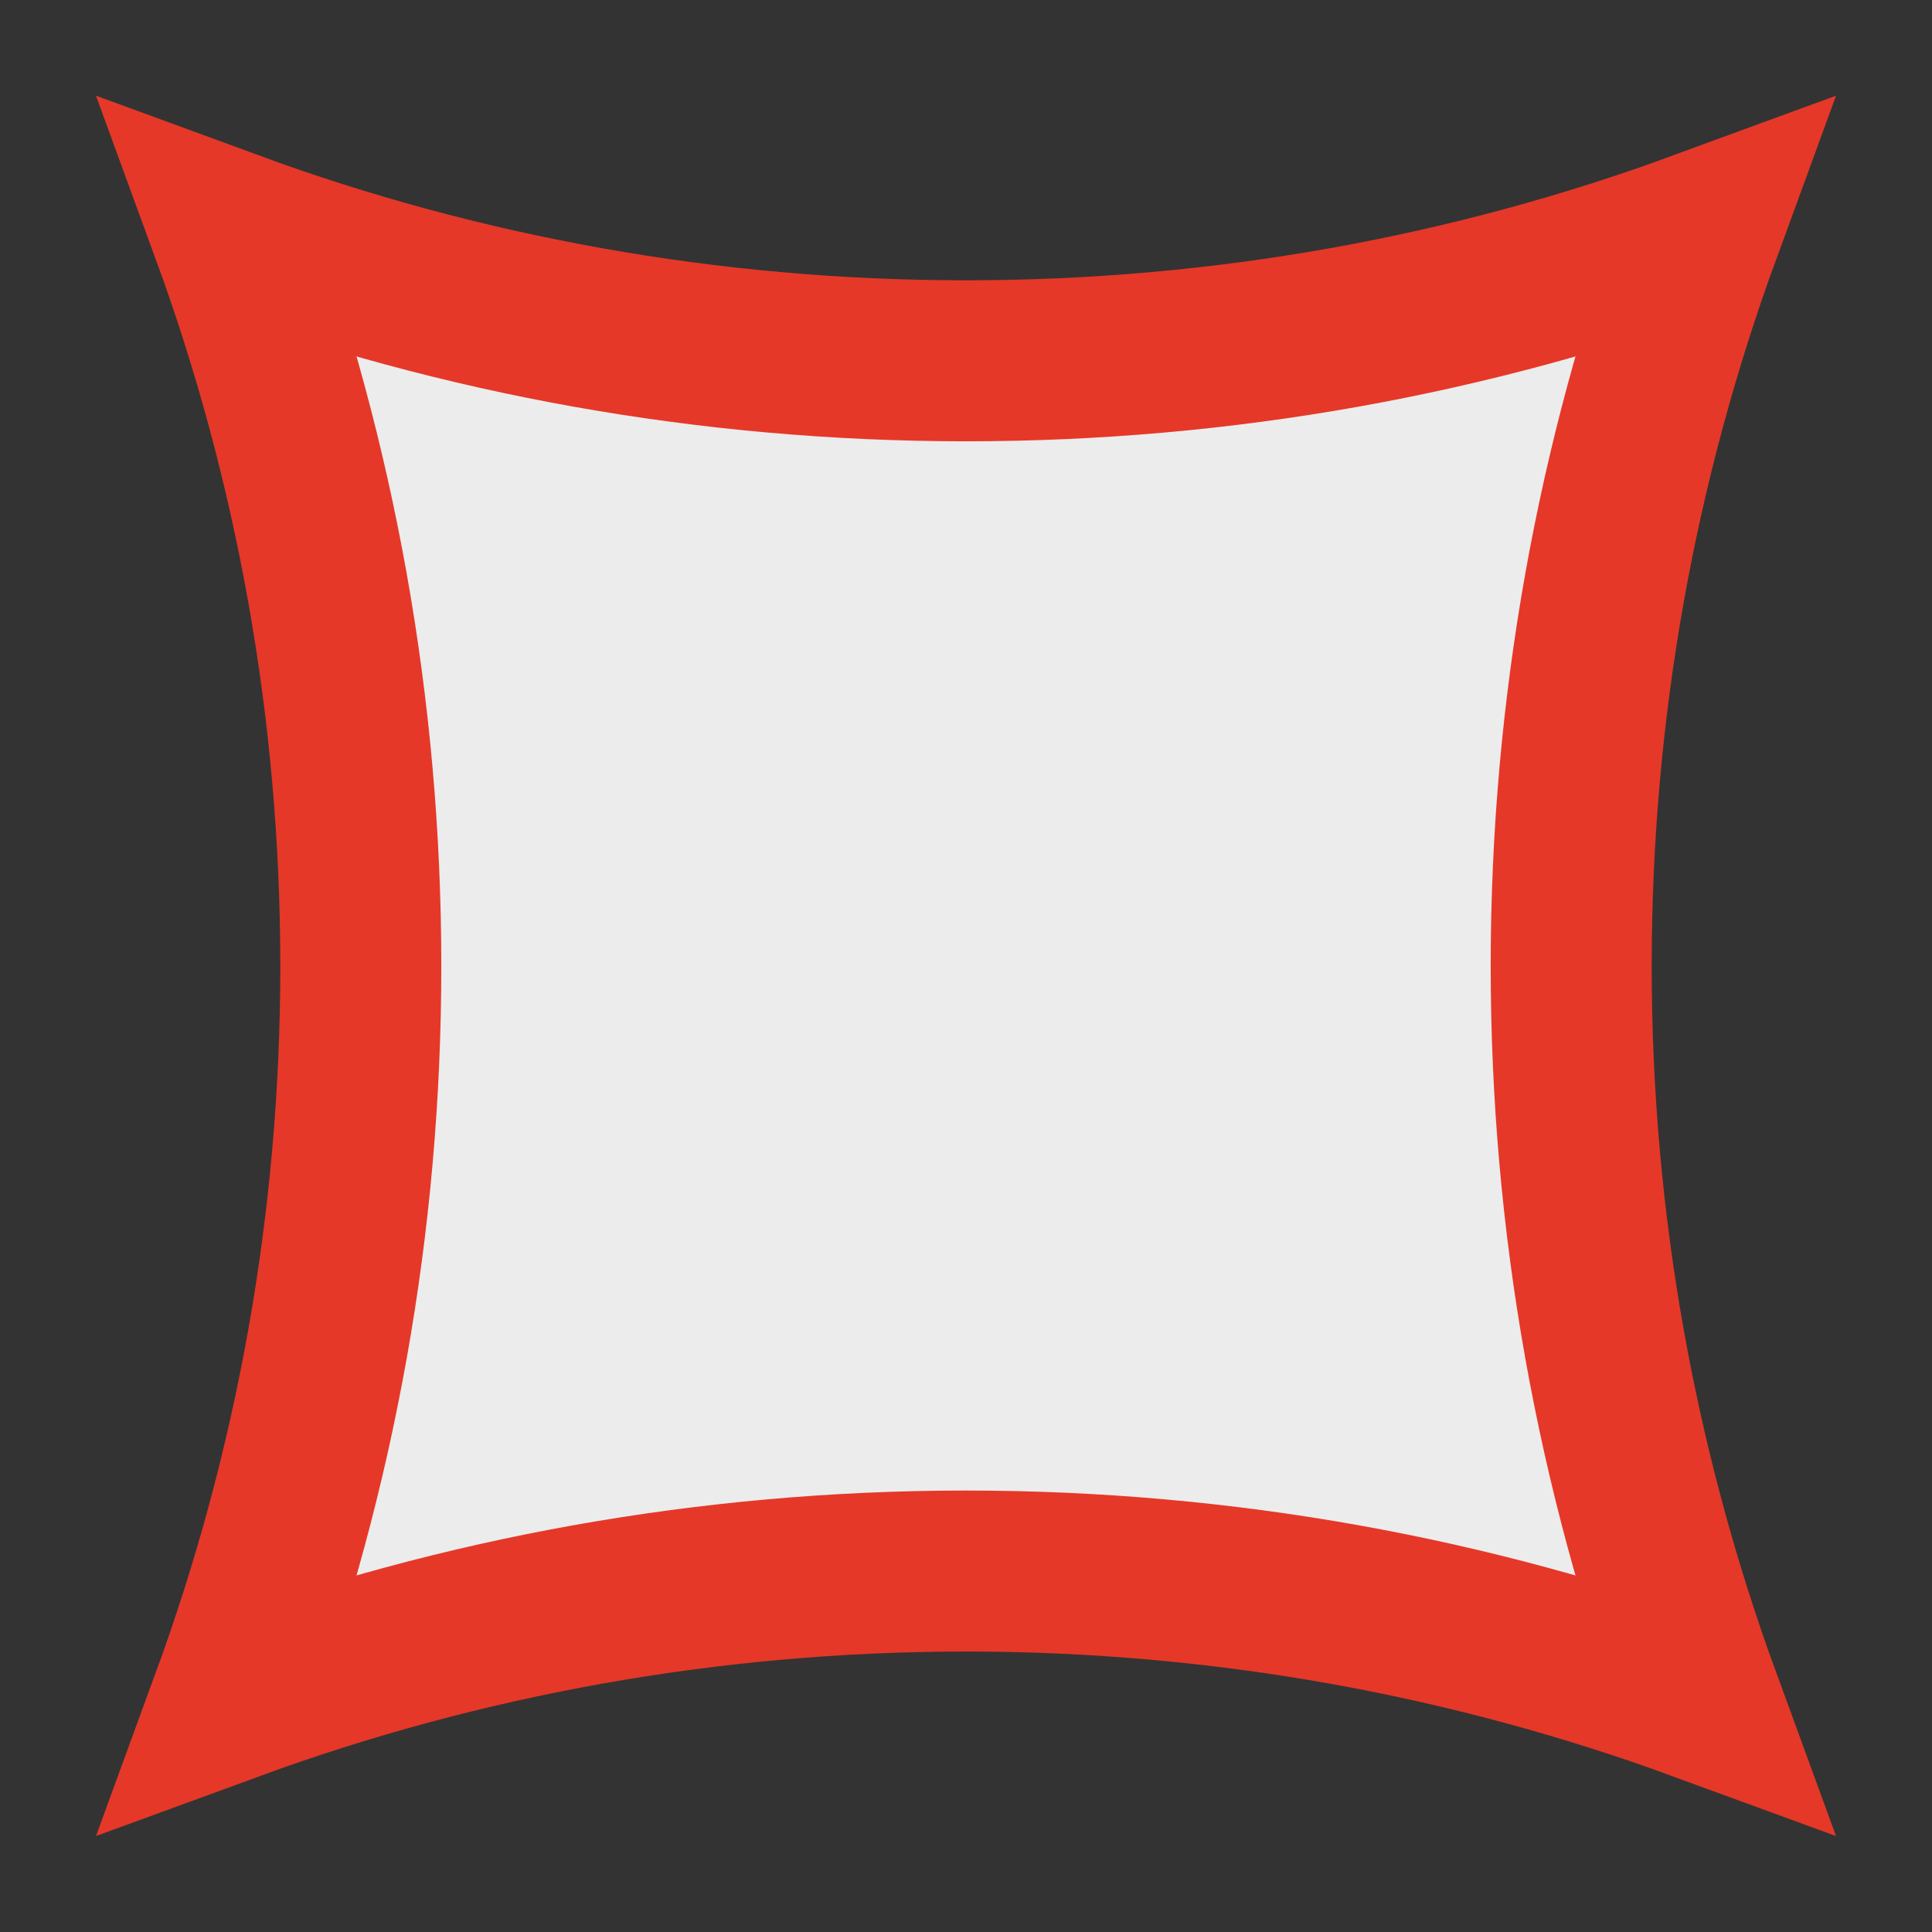 <svg width="12" height="12" viewBox="0 0 12 12" fill="none" xmlns="http://www.w3.org/2000/svg">
<rect x="0" y="0" width="12" height="12" fill="#333333" stroke="none"/>
<g clip-path="url(#clip0_1854_180250)">
<path d="M6 2.241C7.603 2.241 9.141 1.957 10.564 1.435C10.043 2.859 9.759 4.397 9.759 6C9.759 7.603 10.043 9.14 10.564 10.564C9.141 10.043 7.603 9.758 6 9.758C4.397 9.758 2.859 10.043 1.436 10.564C1.957 9.14 2.241 7.603 2.241 6C2.241 4.397 1.957 2.859 1.436 1.435C2.859 1.957 4.397 2.241 6 2.241Z" fill="#ECECEC" stroke="#E53828"/>
</g>
<defs>
<clipPath id="clip0_1854_180250">
<rect width="12" height="12" fill="white"/>
</clipPath>
</defs>
</svg>

